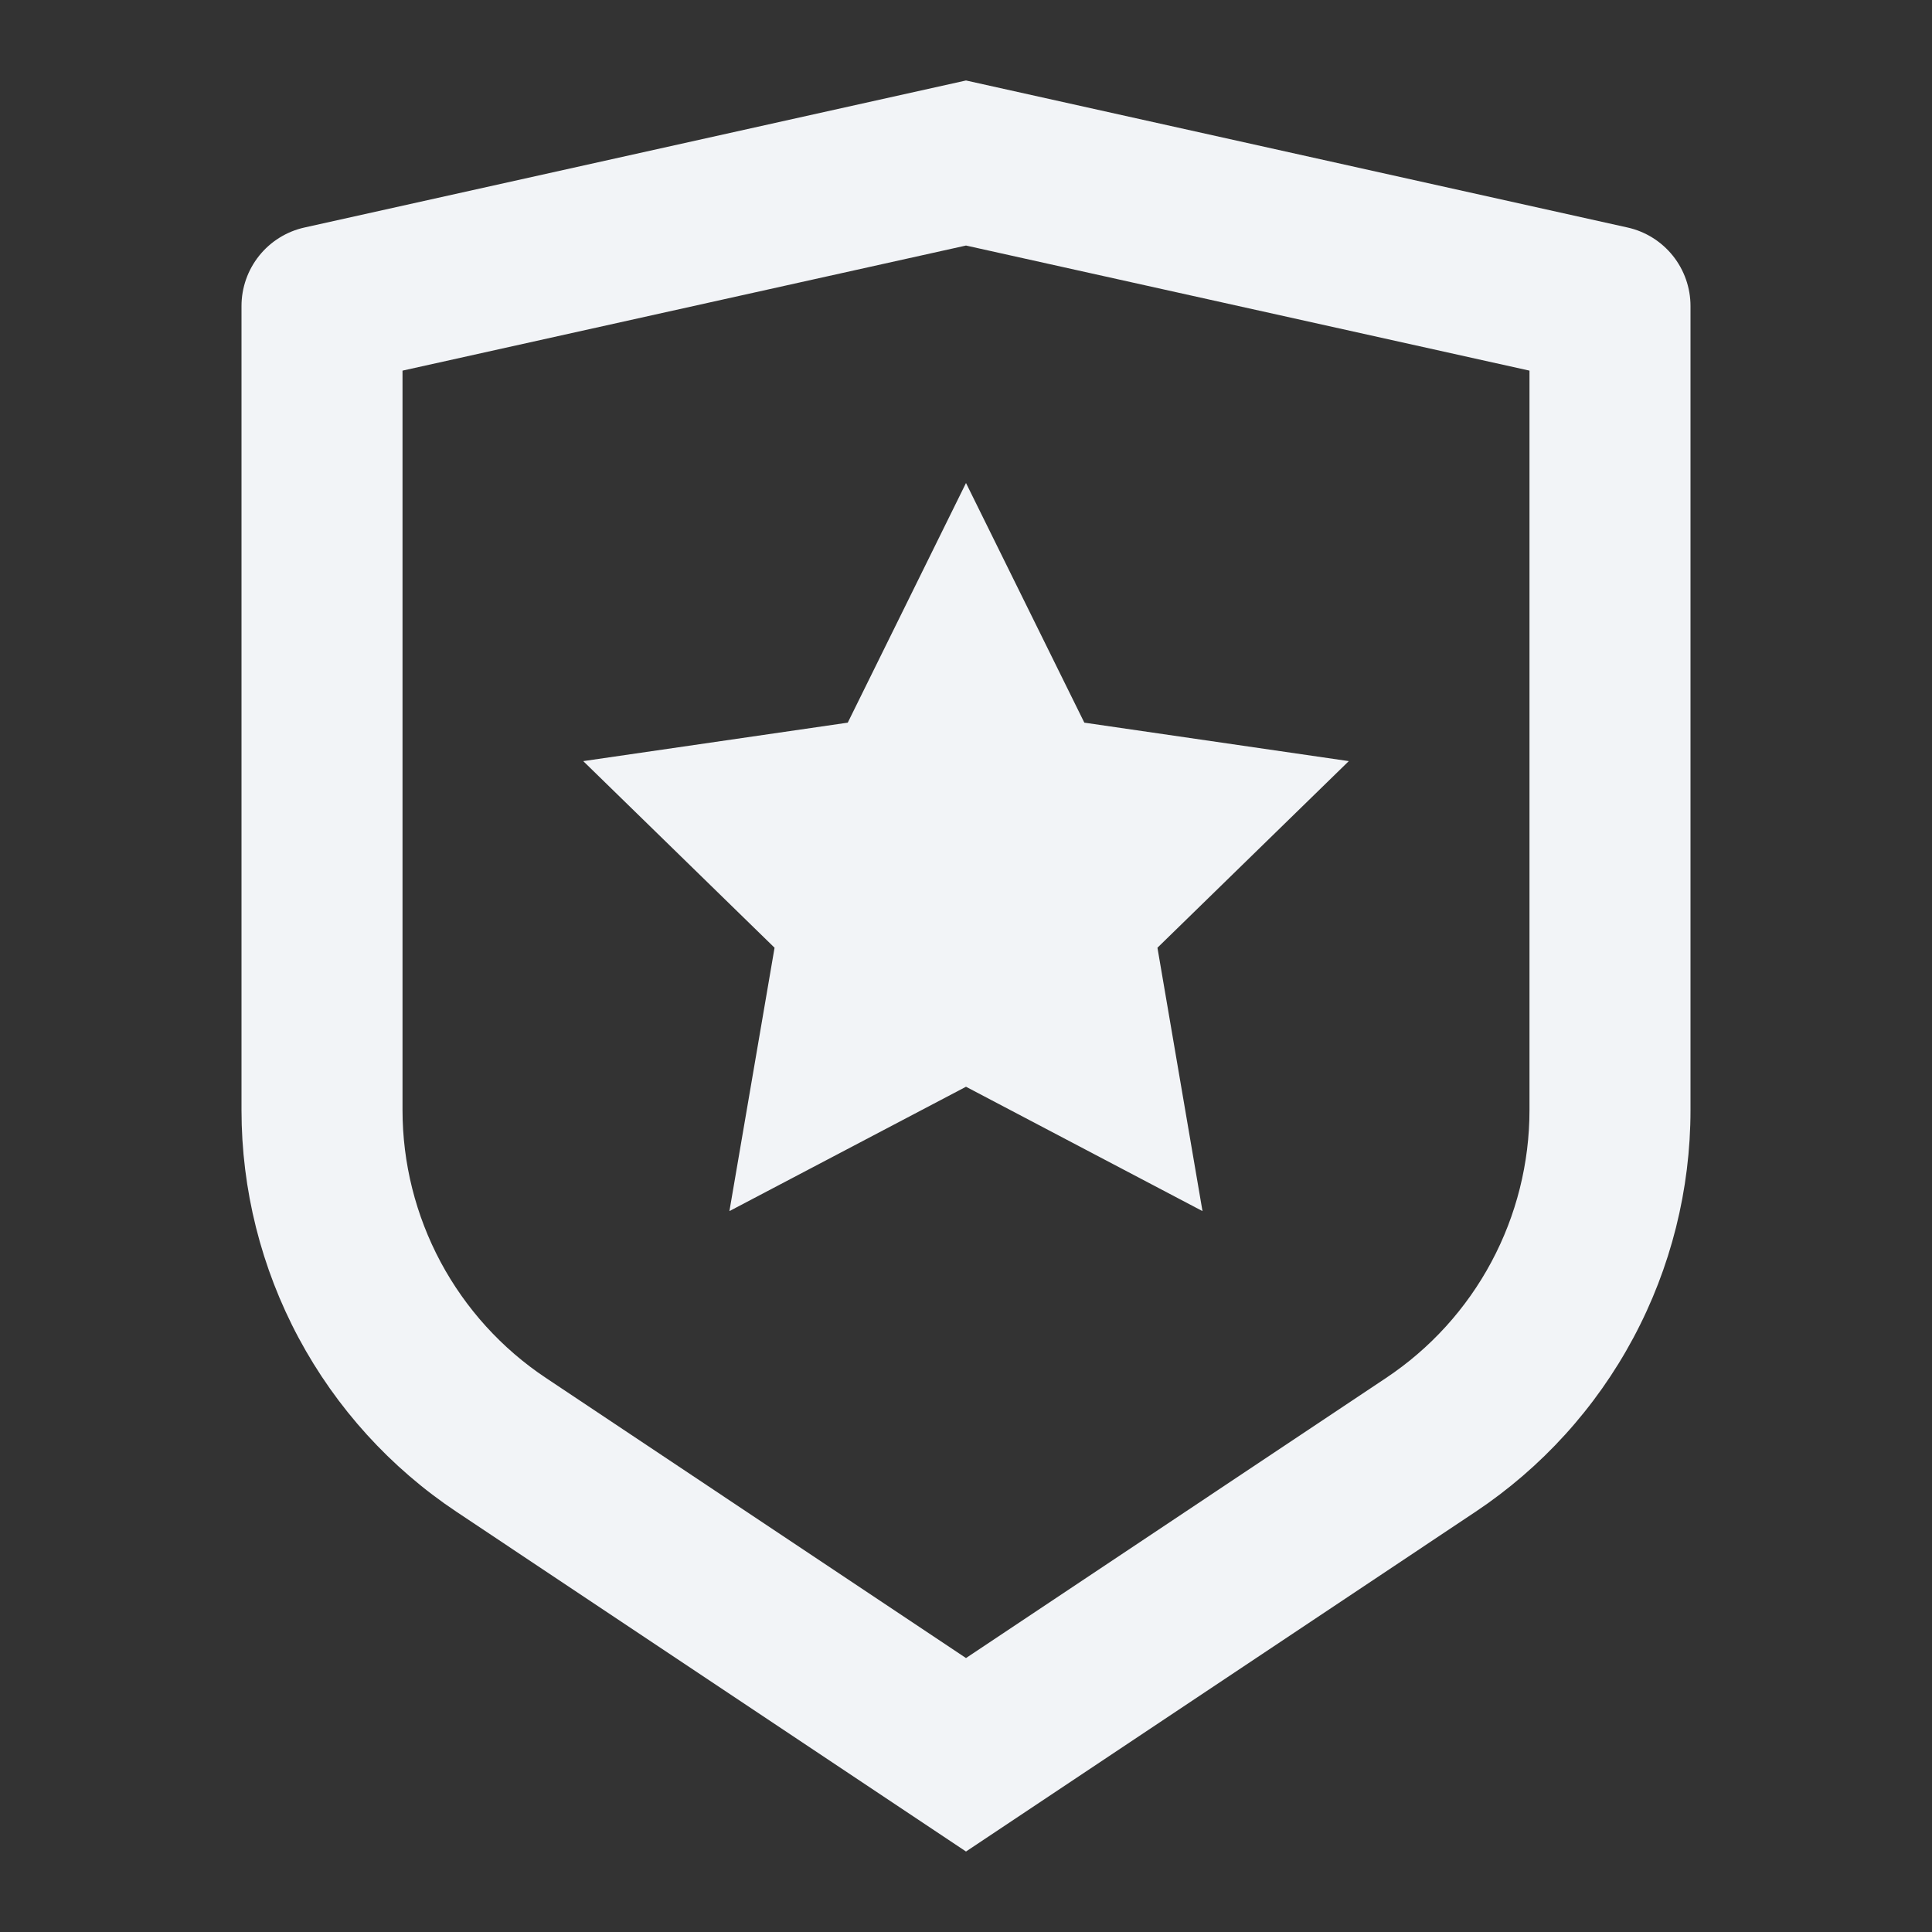 <svg width="44" height="44" viewBox="0 0 44 44" fill="none" xmlns="http://www.w3.org/2000/svg">
<rect x="0" y="0" width="44" height="44" fill="#333333" stroke="none"/>
<g clip-path="url(#clip0_398_4835)">
<path d="M9.167 8.441V25.28C9.167 26.487 9.465 27.675 10.034 28.74C10.604 29.804 11.427 30.712 12.432 31.381L22 37.761L31.568 31.381C32.572 30.712 33.396 29.805 33.965 28.741C34.535 27.677 34.833 26.488 34.833 25.282V8.441L22 5.592L9.167 8.441ZM6.936 5.181L22 1.833L37.065 5.181C37.472 5.271 37.836 5.498 38.097 5.823C38.358 6.149 38.5 6.553 38.5 6.97V25.28C38.5 27.091 38.053 28.873 37.198 30.47C36.344 32.066 35.108 33.427 33.601 34.432L22 42.167L10.399 34.432C8.892 33.428 7.657 32.067 6.802 30.471C5.948 28.875 5.5 27.092 5.5 25.282V6.97C5.5 6.553 5.642 6.149 5.903 5.823C6.164 5.498 6.528 5.271 6.936 5.181ZM22 24.75L16.612 27.582L17.64 21.584L13.283 17.334L19.307 16.458L22 11L24.695 16.458L30.718 17.334L26.36 21.584L27.386 27.582L22 24.75Z" fill="#F2F4F7"/>
</g>
<defs>
<clipPath id="clip0_398_4835">
<rect width="44" height="44" fill="white"/>
</clipPath>
</defs>
</svg>
